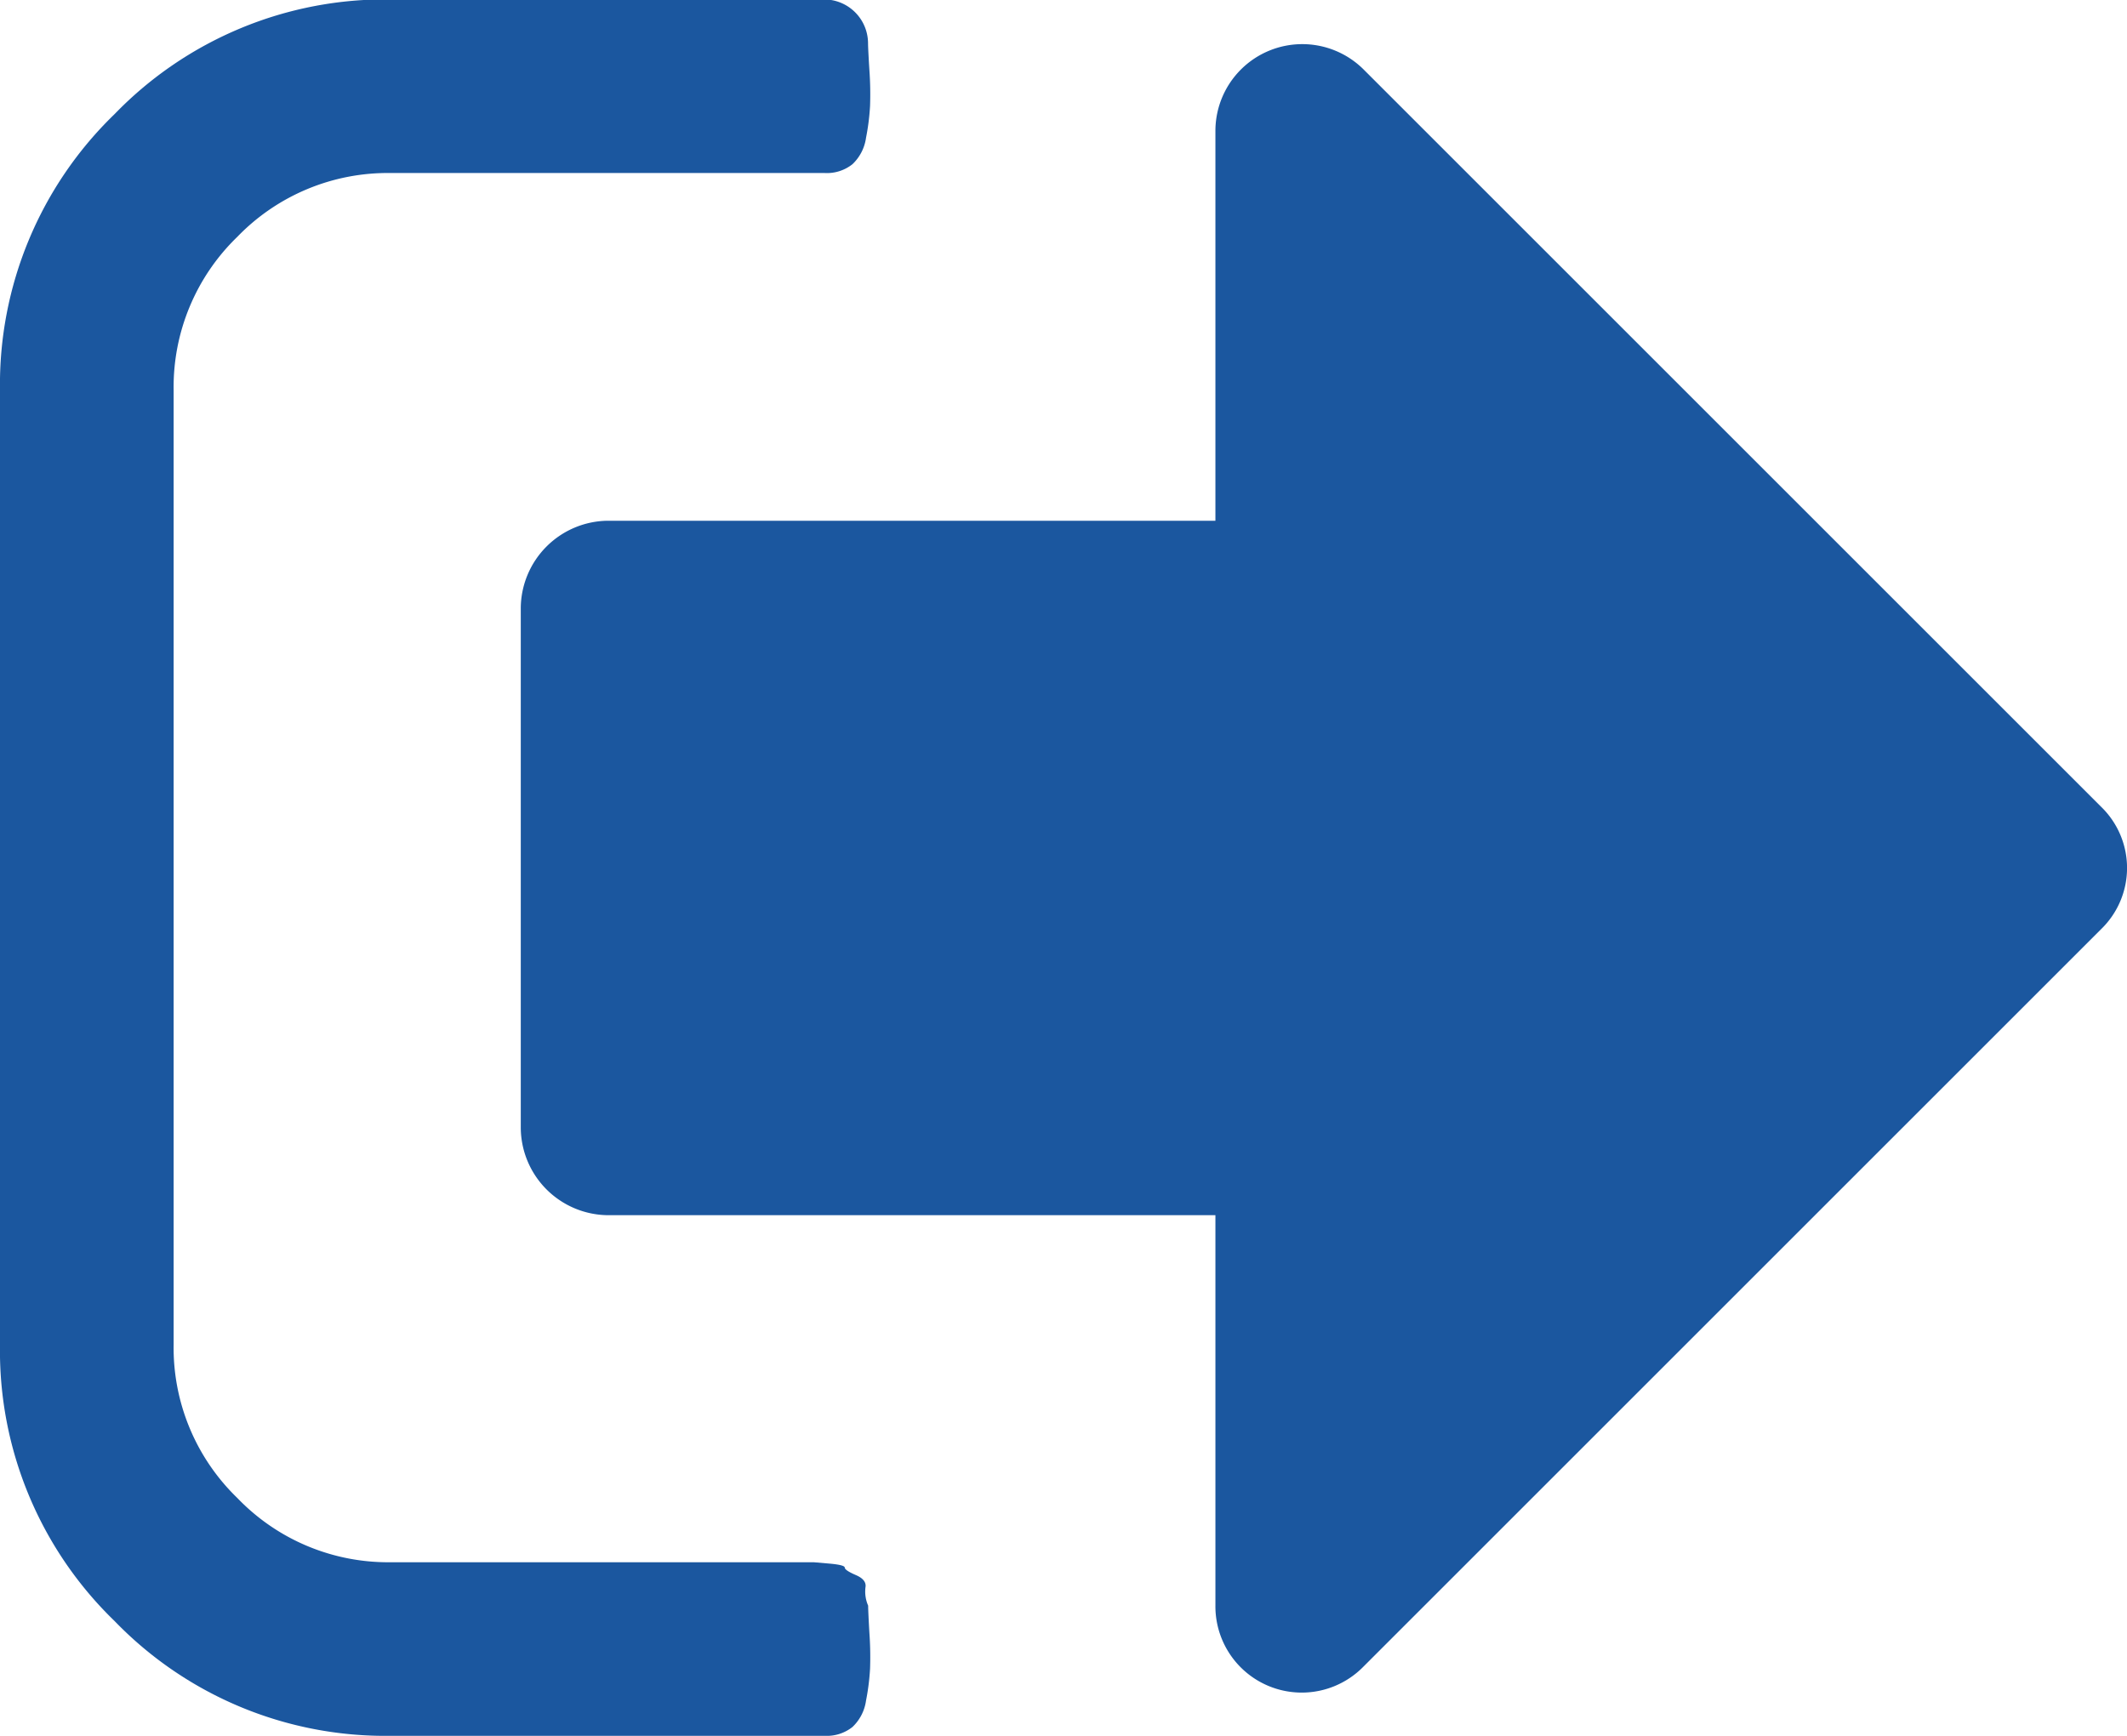 <svg xmlns="http://www.w3.org/2000/svg" width="19" height="15.51" viewBox="0 0 19 15.51">
  <g id="sign-out-option" transform="translate(0 -41.115)">
    <g id="Group_234" data-name="Group 234" transform="translate(0 41.115)">
      <path id="Path_156" data-name="Path 156" d="M7.755,55.462a.315.315,0,0,1-.024-.164c.008-.044-.02-.081-.085-.109s-.1-.051-.1-.067-.046-.028-.139-.036l-.139-.012H3.49A1.866,1.866,0,0,1,2.12,54.5a1.867,1.867,0,0,1-.569-1.369V44.6a1.867,1.867,0,0,1,.569-1.369,1.867,1.867,0,0,1,1.369-.57H7.367a.366.366,0,0,0,.248-.079.4.4,0,0,0,.121-.236,2.039,2.039,0,0,0,.036-.285,3.015,3.015,0,0,0-.006-.321q-.012-.194-.012-.242a.393.393,0,0,0-.388-.388H3.49a3.362,3.362,0,0,0-2.466,1.024A3.361,3.361,0,0,0,0,44.6v8.531A3.361,3.361,0,0,0,1.024,55.6,3.361,3.361,0,0,0,3.49,56.625H7.367a.368.368,0,0,0,.248-.079.4.4,0,0,0,.121-.236,2.043,2.043,0,0,0,.036-.285,3.012,3.012,0,0,0-.006-.321Q7.755,55.51,7.755,55.462Z" transform="translate(0 -41.115)" fill="#1b579f"/>
      <path id="Path_157" data-name="Path 157" d="M123.75,57.068l-6.592-6.592a.776.776,0,0,0-1.321.545v3.49h-5.429a.786.786,0,0,0-.776.776V59.94a.786.786,0,0,0,.776.776h5.429v3.49a.771.771,0,0,0,1.321.545l6.592-6.592a.761.761,0,0,0,0-1.091Z" transform="translate(-104.98 -49.858)" fill="#1b579f"/>
    </g>
  </g>
</svg>

